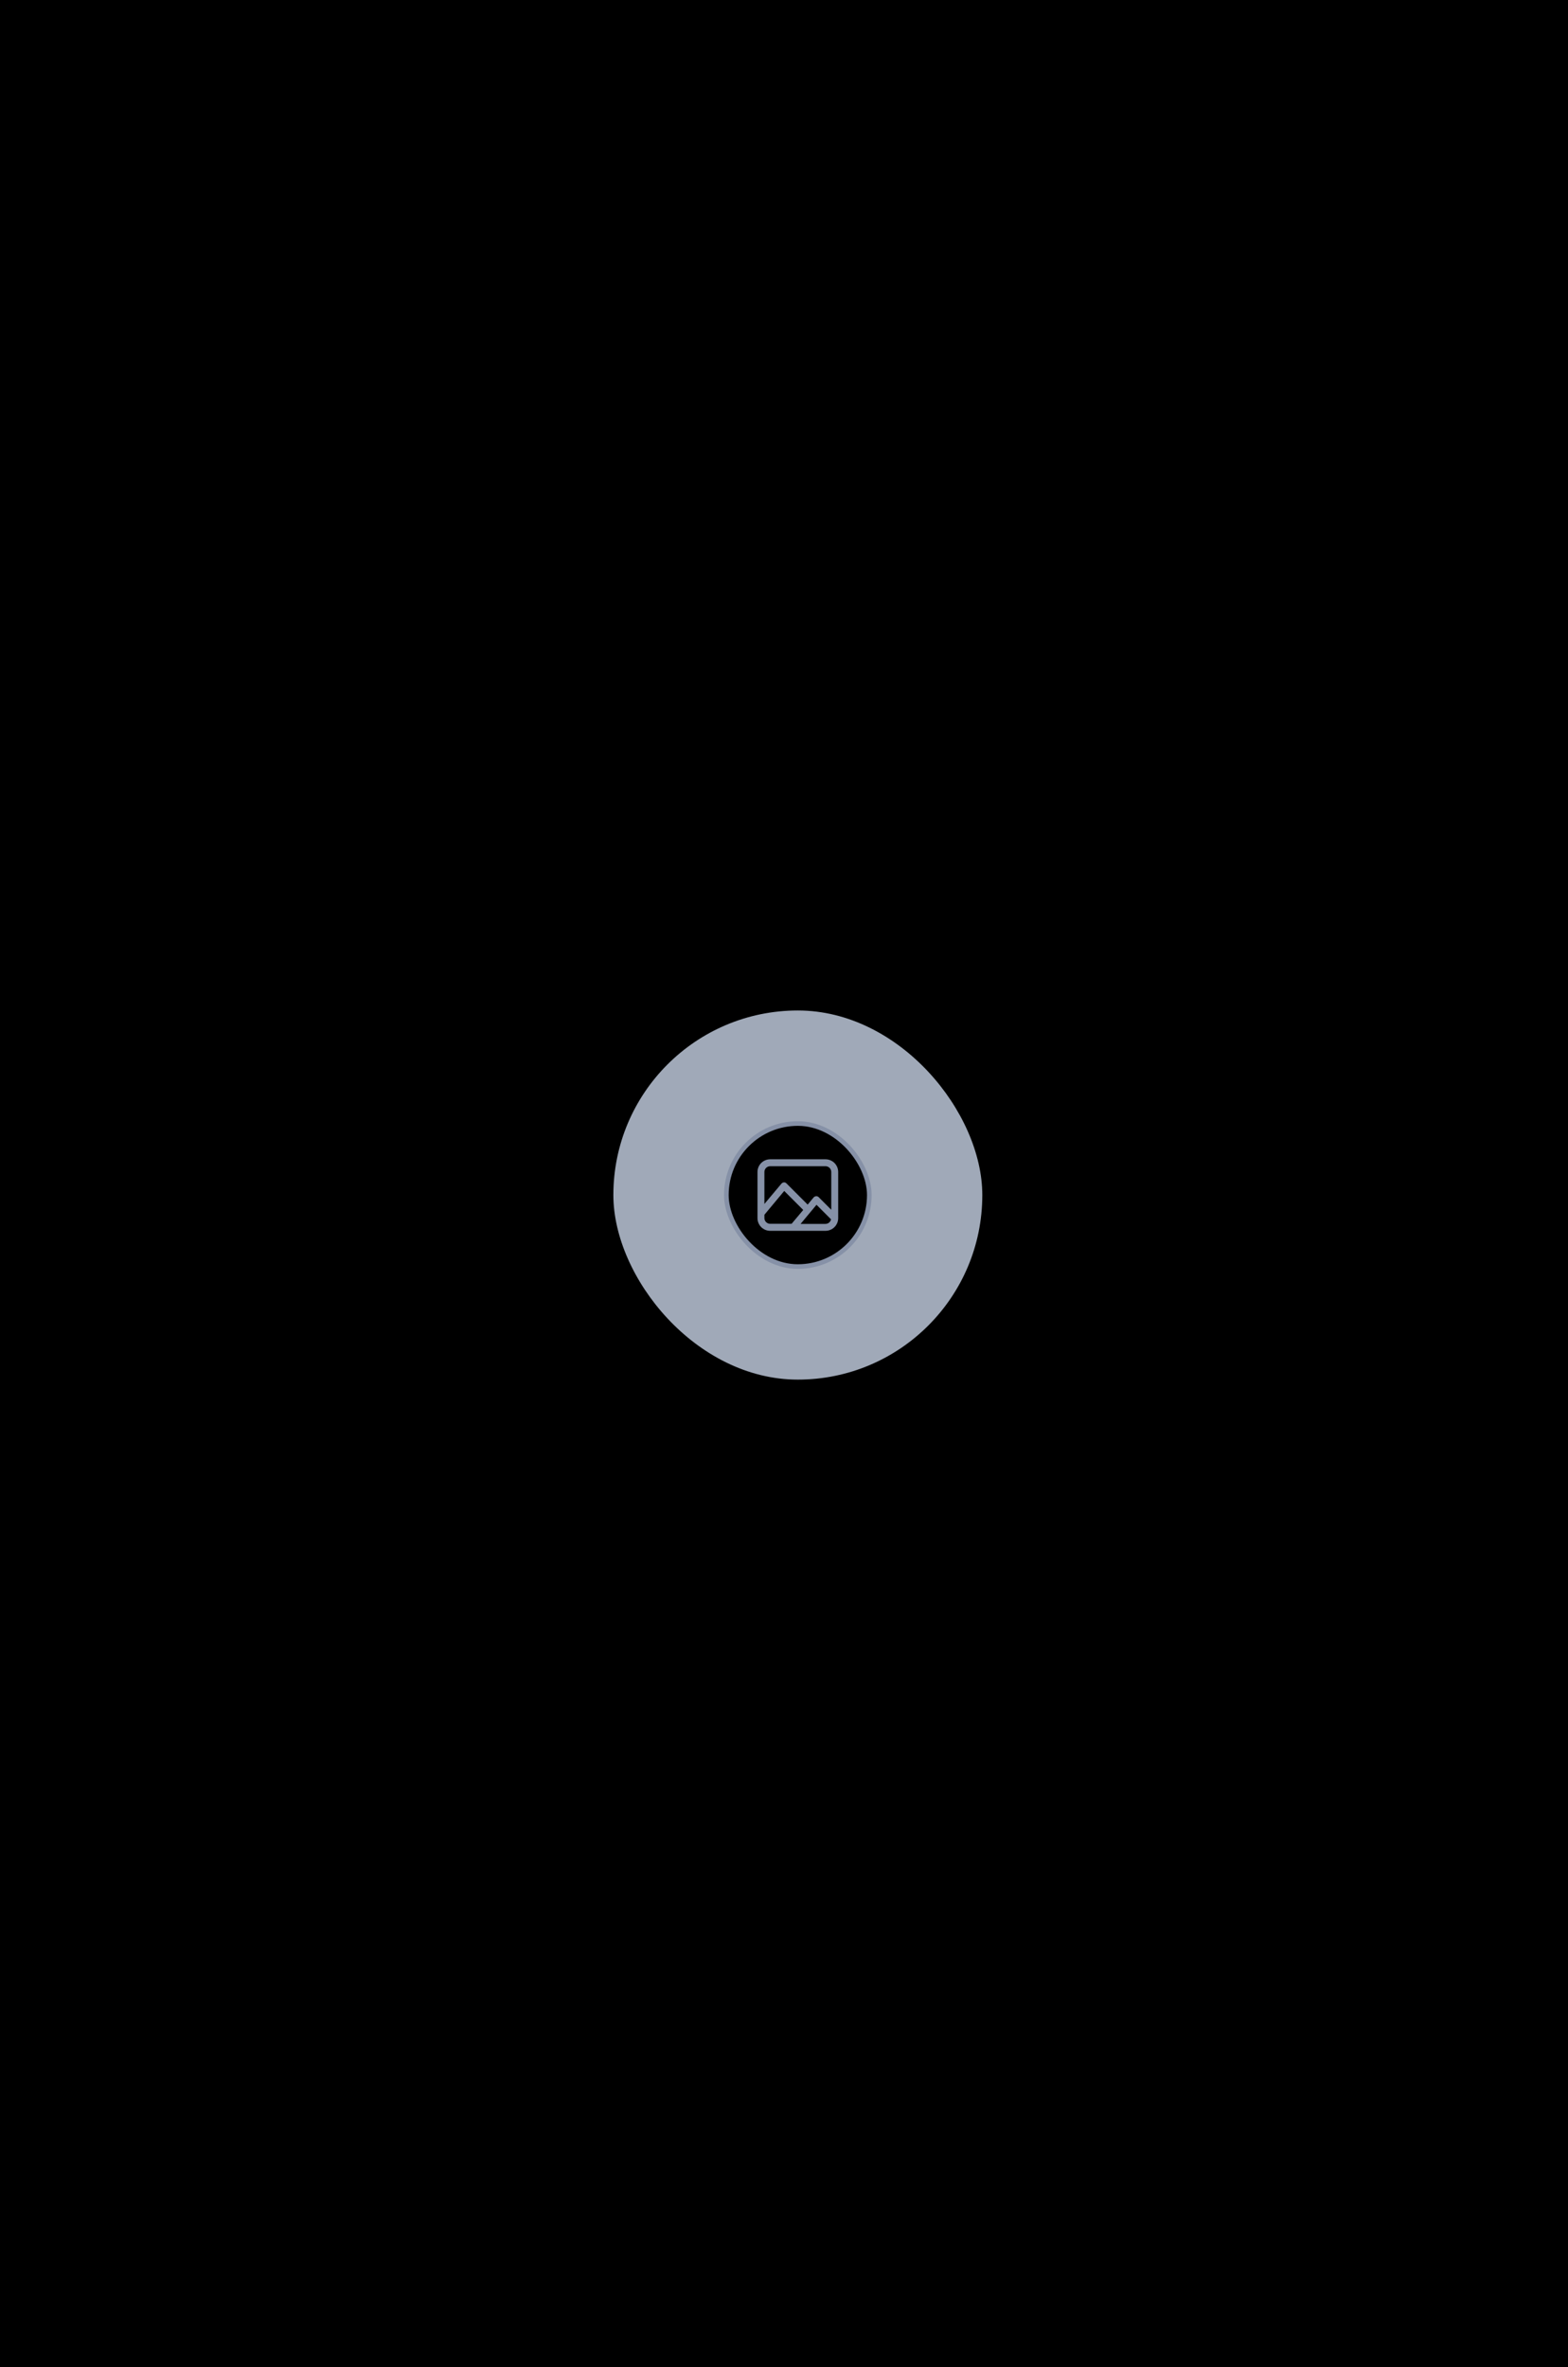 <svg width="340" height="513" viewBox="0 0 340 513" fill="none" xmlns="http://www.w3.org/2000/svg">
<rect width="341" height="513" fill="$color-border"/>
<rect x="133" y="219" width="80" height="80" rx="40" fill="#A0A9B8"/>
<rect x="157.5" y="243.5" width="31" height="31" rx="15.5" fill="$color-border"/>
<rect x="157.5" y="243.5" width="31" height="31" rx="15.5" stroke="#8691A7"/>
<g clip-path="url(#clip0_3684_1936)">
<path d="M179 251.25H167C166.271 251.25 165.571 251.54 165.055 252.055C164.54 252.571 164.25 253.271 164.25 254V264C164.25 264.729 164.54 265.429 165.055 265.945C165.571 266.46 166.271 266.75 167 266.75H179C179.729 266.75 180.429 266.46 180.945 265.945C181.46 265.429 181.75 264.729 181.75 264V254C181.75 253.271 181.46 252.571 180.945 252.055C180.429 251.54 179.729 251.25 179 251.25ZM167 252.75H179C179.332 252.75 179.649 252.882 179.884 253.116C180.118 253.351 180.25 253.668 180.25 254V262.19L177.53 259.47C177.459 259.394 177.372 259.335 177.275 259.297C177.178 259.259 177.074 259.243 176.97 259.25C176.865 259.257 176.763 259.284 176.668 259.33C176.574 259.377 176.489 259.441 176.42 259.52L175.13 261.07L170.53 256.47C170.462 256.398 170.38 256.341 170.289 256.303C170.197 256.265 170.099 256.247 170 256.25C169.895 256.257 169.793 256.284 169.698 256.33C169.604 256.377 169.519 256.441 169.45 256.52L165.75 260.93V254C165.75 253.836 165.782 253.673 165.845 253.522C165.908 253.37 166 253.232 166.116 253.116C166.232 253 166.37 252.908 166.522 252.845C166.673 252.782 166.836 252.75 167 252.75ZM165.75 264V263.27L170.05 258.11L174.17 262.23L171.65 265.23H167C166.672 265.23 166.357 265.101 166.123 264.871C165.889 264.641 165.755 264.328 165.75 264ZM179 265.25H173.6L177.05 261.11L180.2 264.26C180.145 264.538 179.995 264.788 179.776 264.969C179.558 265.149 179.283 265.249 179 265.25Z" fill="#8691A7"/>
</g>
<defs>
<clipPath id="clip0_3684_1936">
<rect width="24" height="24" fill="white" transform="translate(161 247)"/>
</clipPath>
</defs>
</svg>
